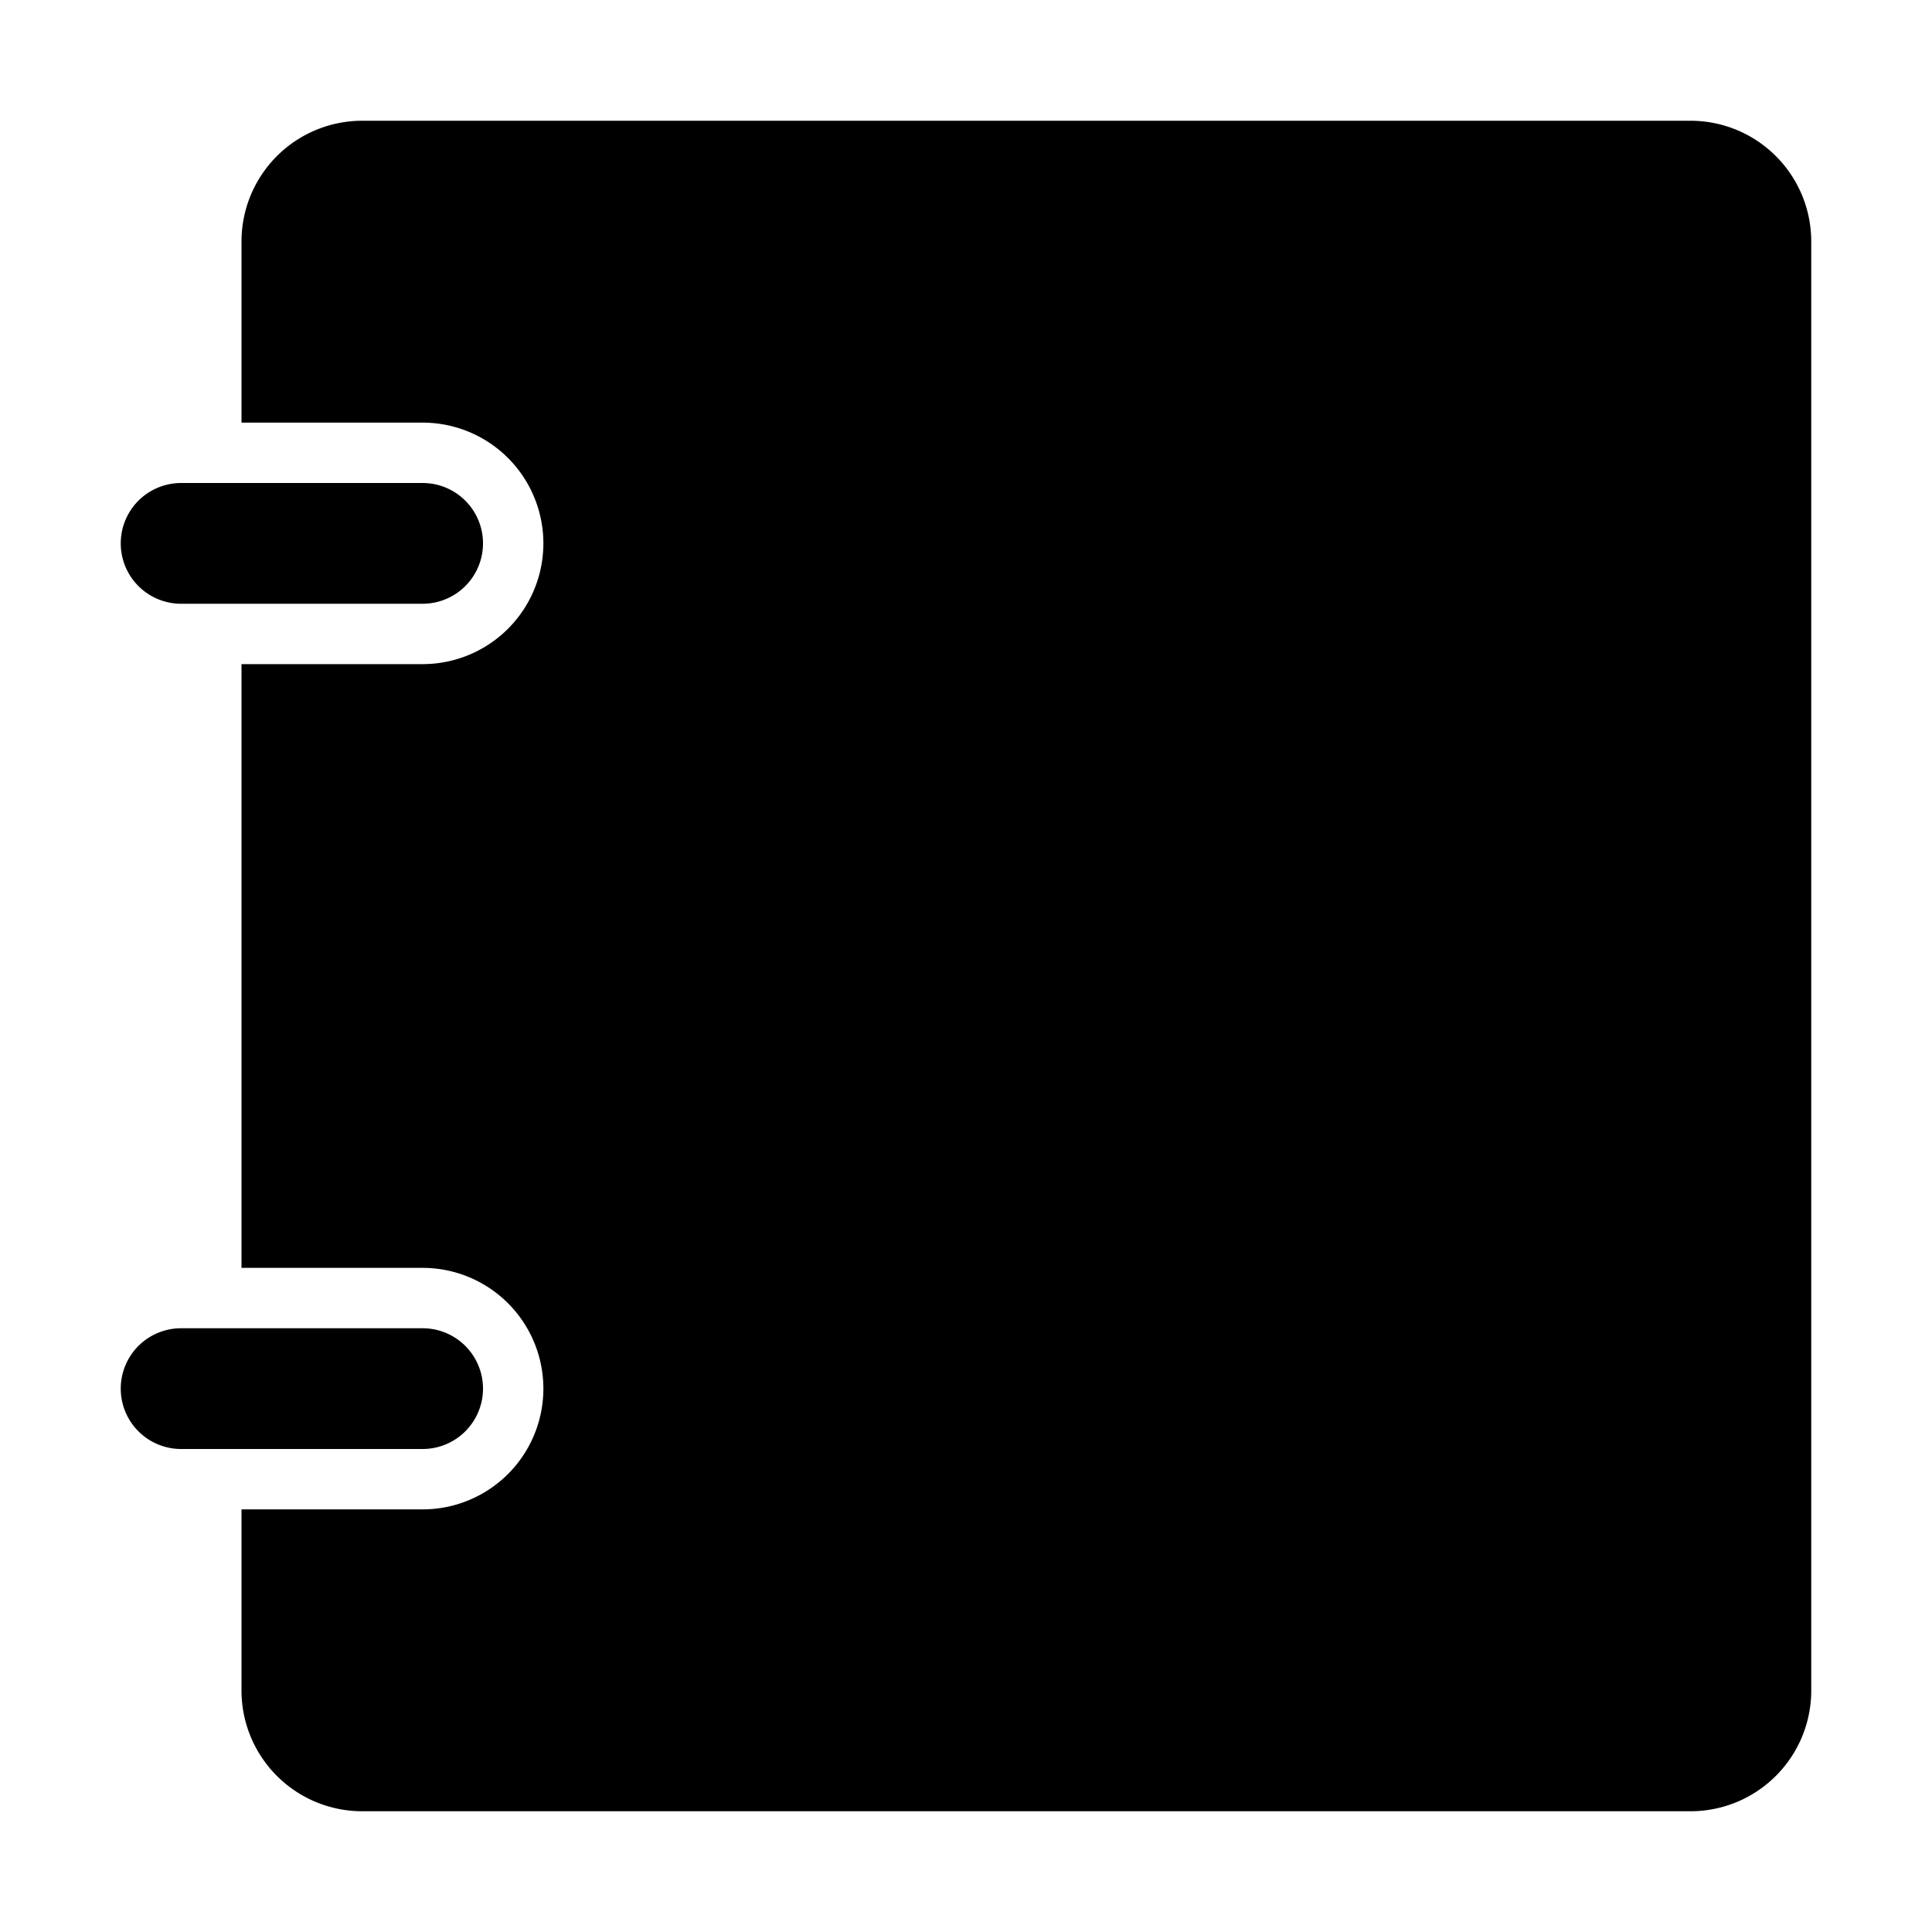 <svg xmlns="http://www.w3.org/2000/svg" width="16" height="16"><path d="M14 1a1 1 0 011 1v12a1 1 0 01-1 1H3a1 1 0 01-1-1v-1.5h1.5a1 1 0 000-2H2v-5h1.5a1 1 0 100-2H2V2a1 1 0 011-1h11zm-3.5 2a.5.5 0 01.49.603l-.026.083-.932 2.329 1.442 4.327a.5.5 0 01-.046.417l-.052.07-.064.061-2.5 2a.5.5 0 01-.542.054l-.082-.054-2.5-2a.5.5 0 01-.183-.462l.02-.086 1.442-4.327-.931-2.33a.5.5 0 01.298-.657l.08-.02L6.5 3h4zM9.139 6.5H7.86l-1.276 3.827L8.5 11.859l1.915-1.532L9.139 6.5zM3.5 11a.5.5 0 110 1h-2a.5.5 0 110-1h2zm0-7a.5.5 0 010 1h-2a.5.5 0 010-1h2zm6.261 0H7.238l.6 1.5h1.323l.6-1.5z"/></svg>